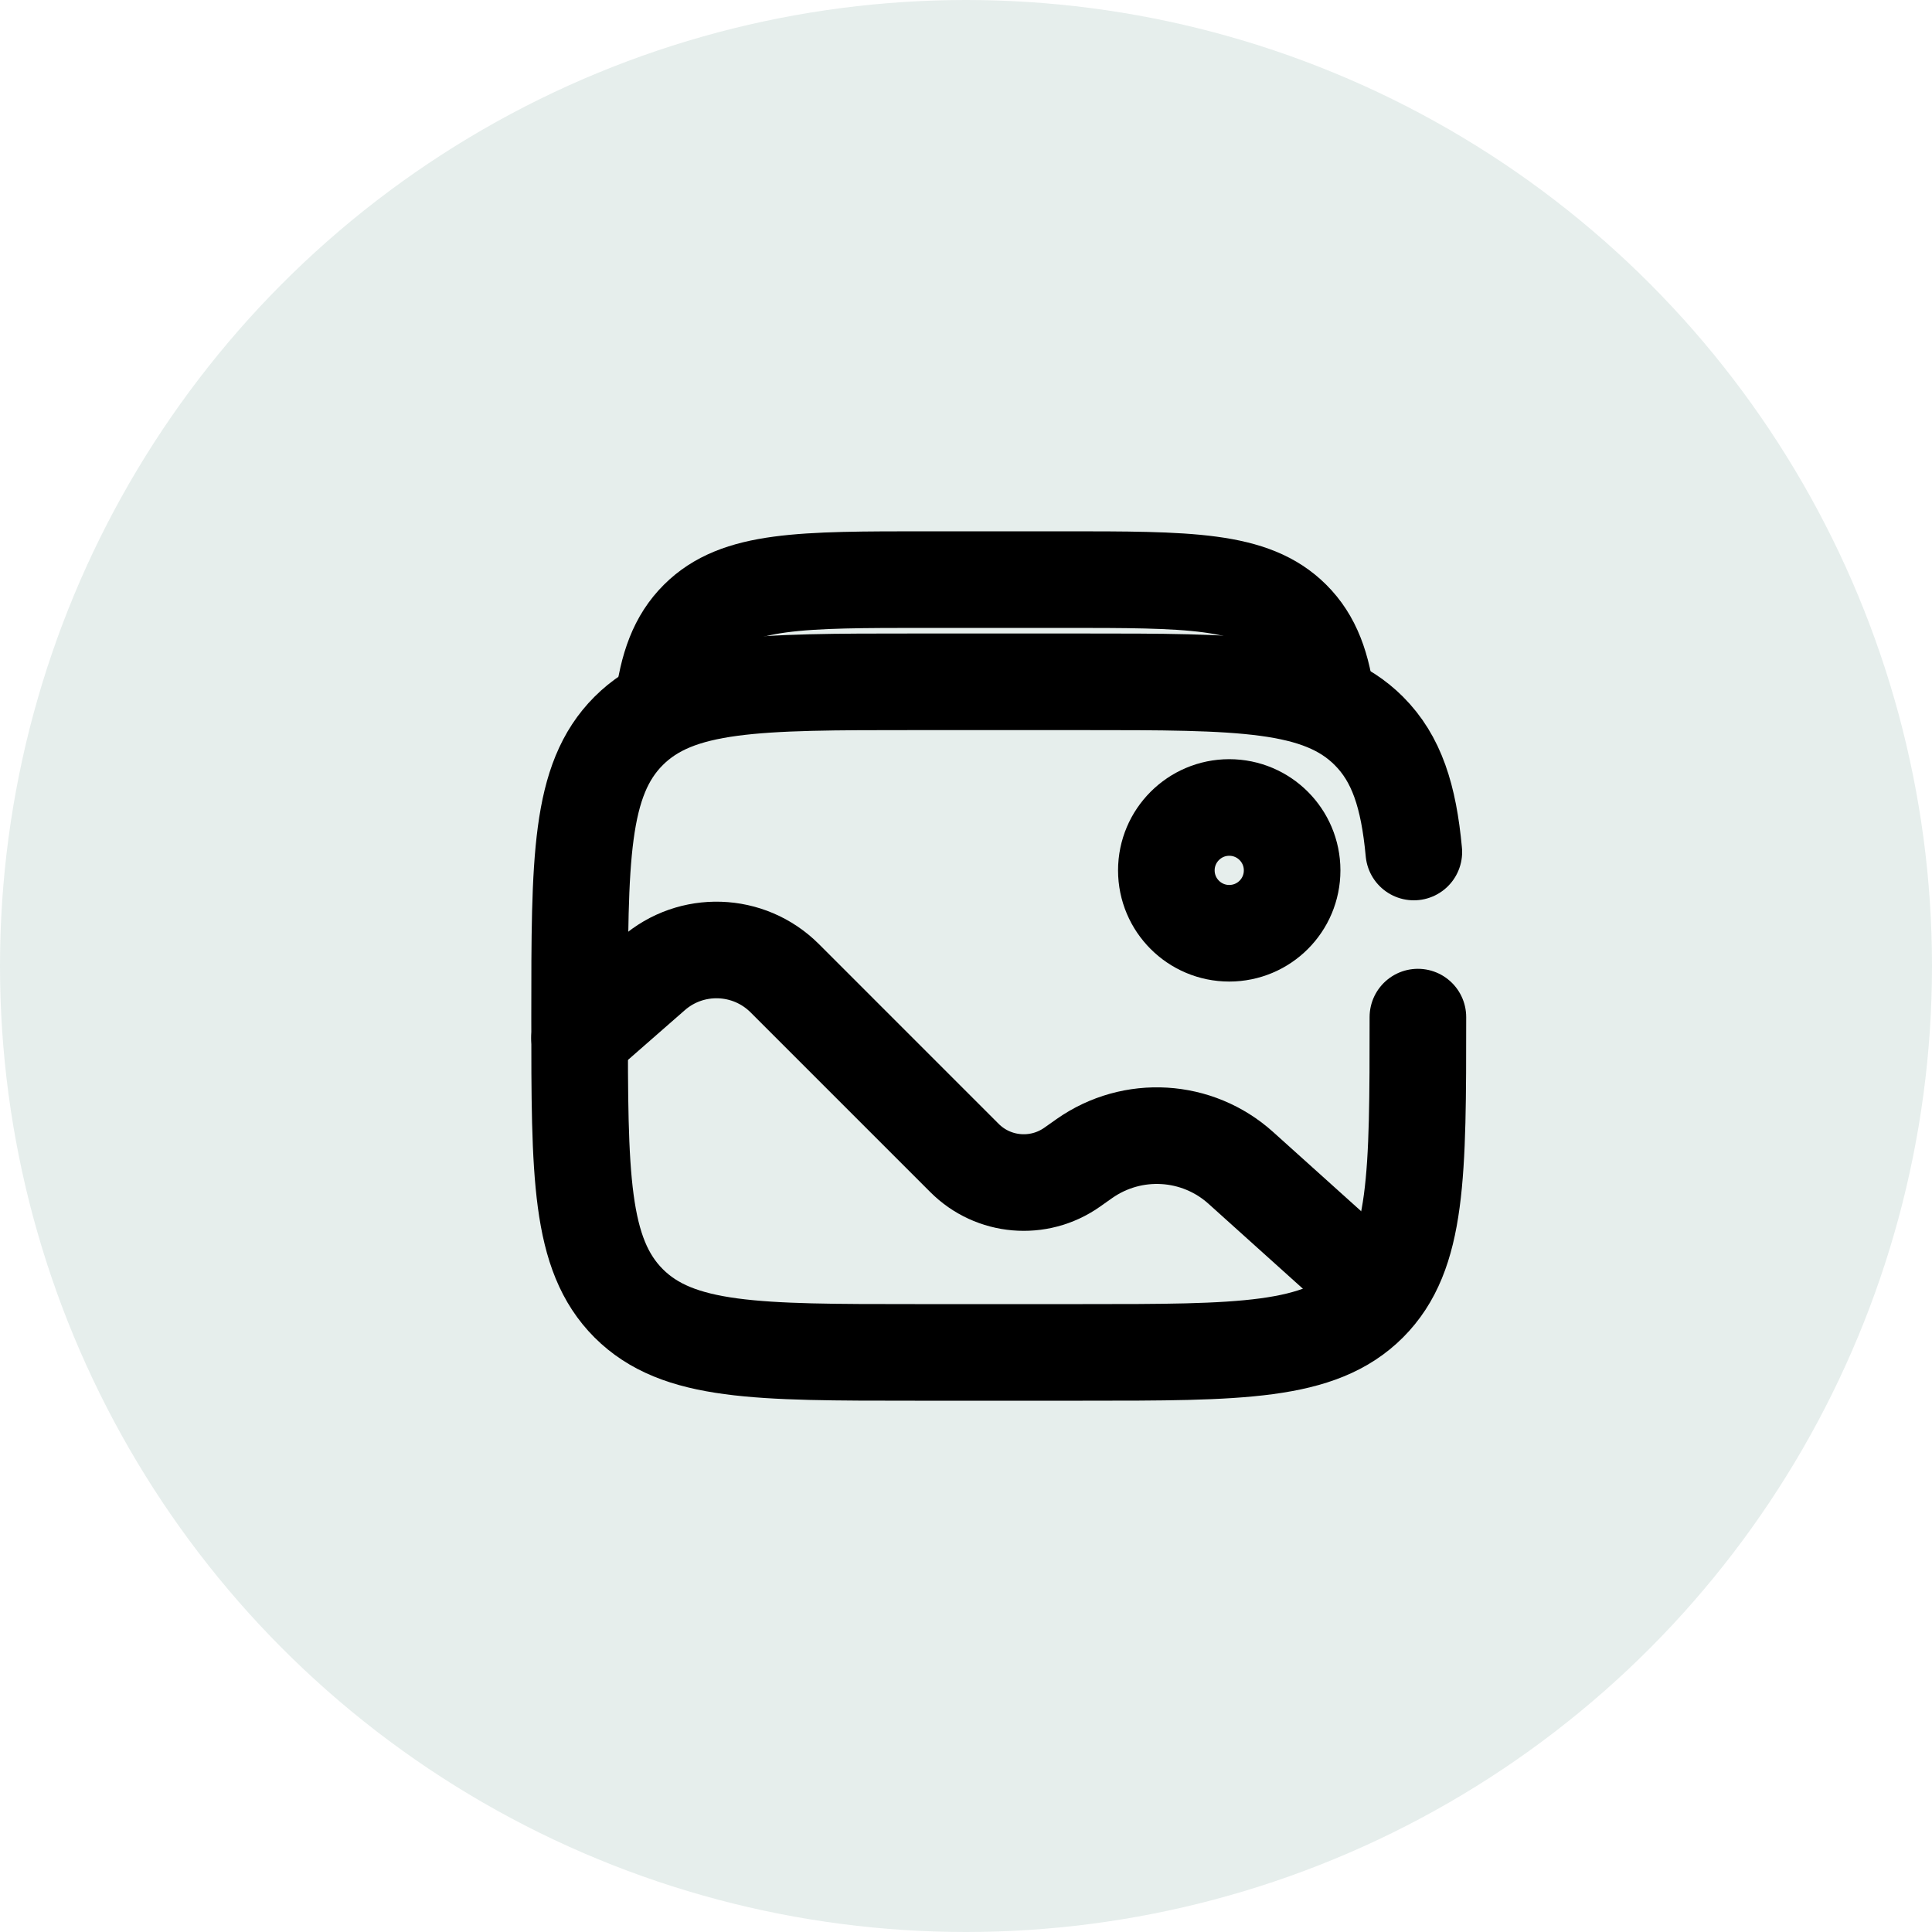 <svg width="20" height="20" viewBox="0 0 20 20" fill="none" xmlns="http://www.w3.org/2000/svg">
<circle opacity="0.1" cx="10" cy="10" r="10" fill="#005541"/>
<path d="M14.678 10.529C14.678 12.165 14.678 12.983 14.17 13.492C13.661 14 12.843 14 11.207 14H9.471C7.835 14 7.017 14 6.508 13.492C6 12.983 6 12.165 6 10.529C6 8.892 6 8.074 6.508 7.566C7.017 7.058 7.835 7.058 9.471 7.058H11.207C12.843 7.058 13.661 7.058 14.17 7.566C14.458 7.854 14.582 8.241 14.636 8.82" stroke="black" stroke-linecap="round"/>
<path d="M6.862 7.302C6.911 6.898 7.013 6.619 7.226 6.407C7.634 6 8.29 6 9.604 6H10.998C12.311 6 12.968 6 13.376 6.407C13.589 6.619 13.691 6.898 13.739 7.302" stroke="black"/>
<path d="M12.725 9.661C13.085 9.661 13.376 9.37 13.376 9.01C13.376 8.651 13.085 8.359 12.725 8.359C12.366 8.359 12.074 8.651 12.074 9.01C12.074 9.37 12.366 9.661 12.725 9.661Z" stroke="black"/>
<path d="M6 10.746L6.76 10.081C7.155 9.735 7.751 9.755 8.123 10.126L9.984 11.987C10.282 12.286 10.752 12.326 11.097 12.084L11.226 11.993C11.723 11.644 12.394 11.684 12.845 12.09L14.244 13.349" stroke="black" stroke-linecap="round"/>
</svg>

